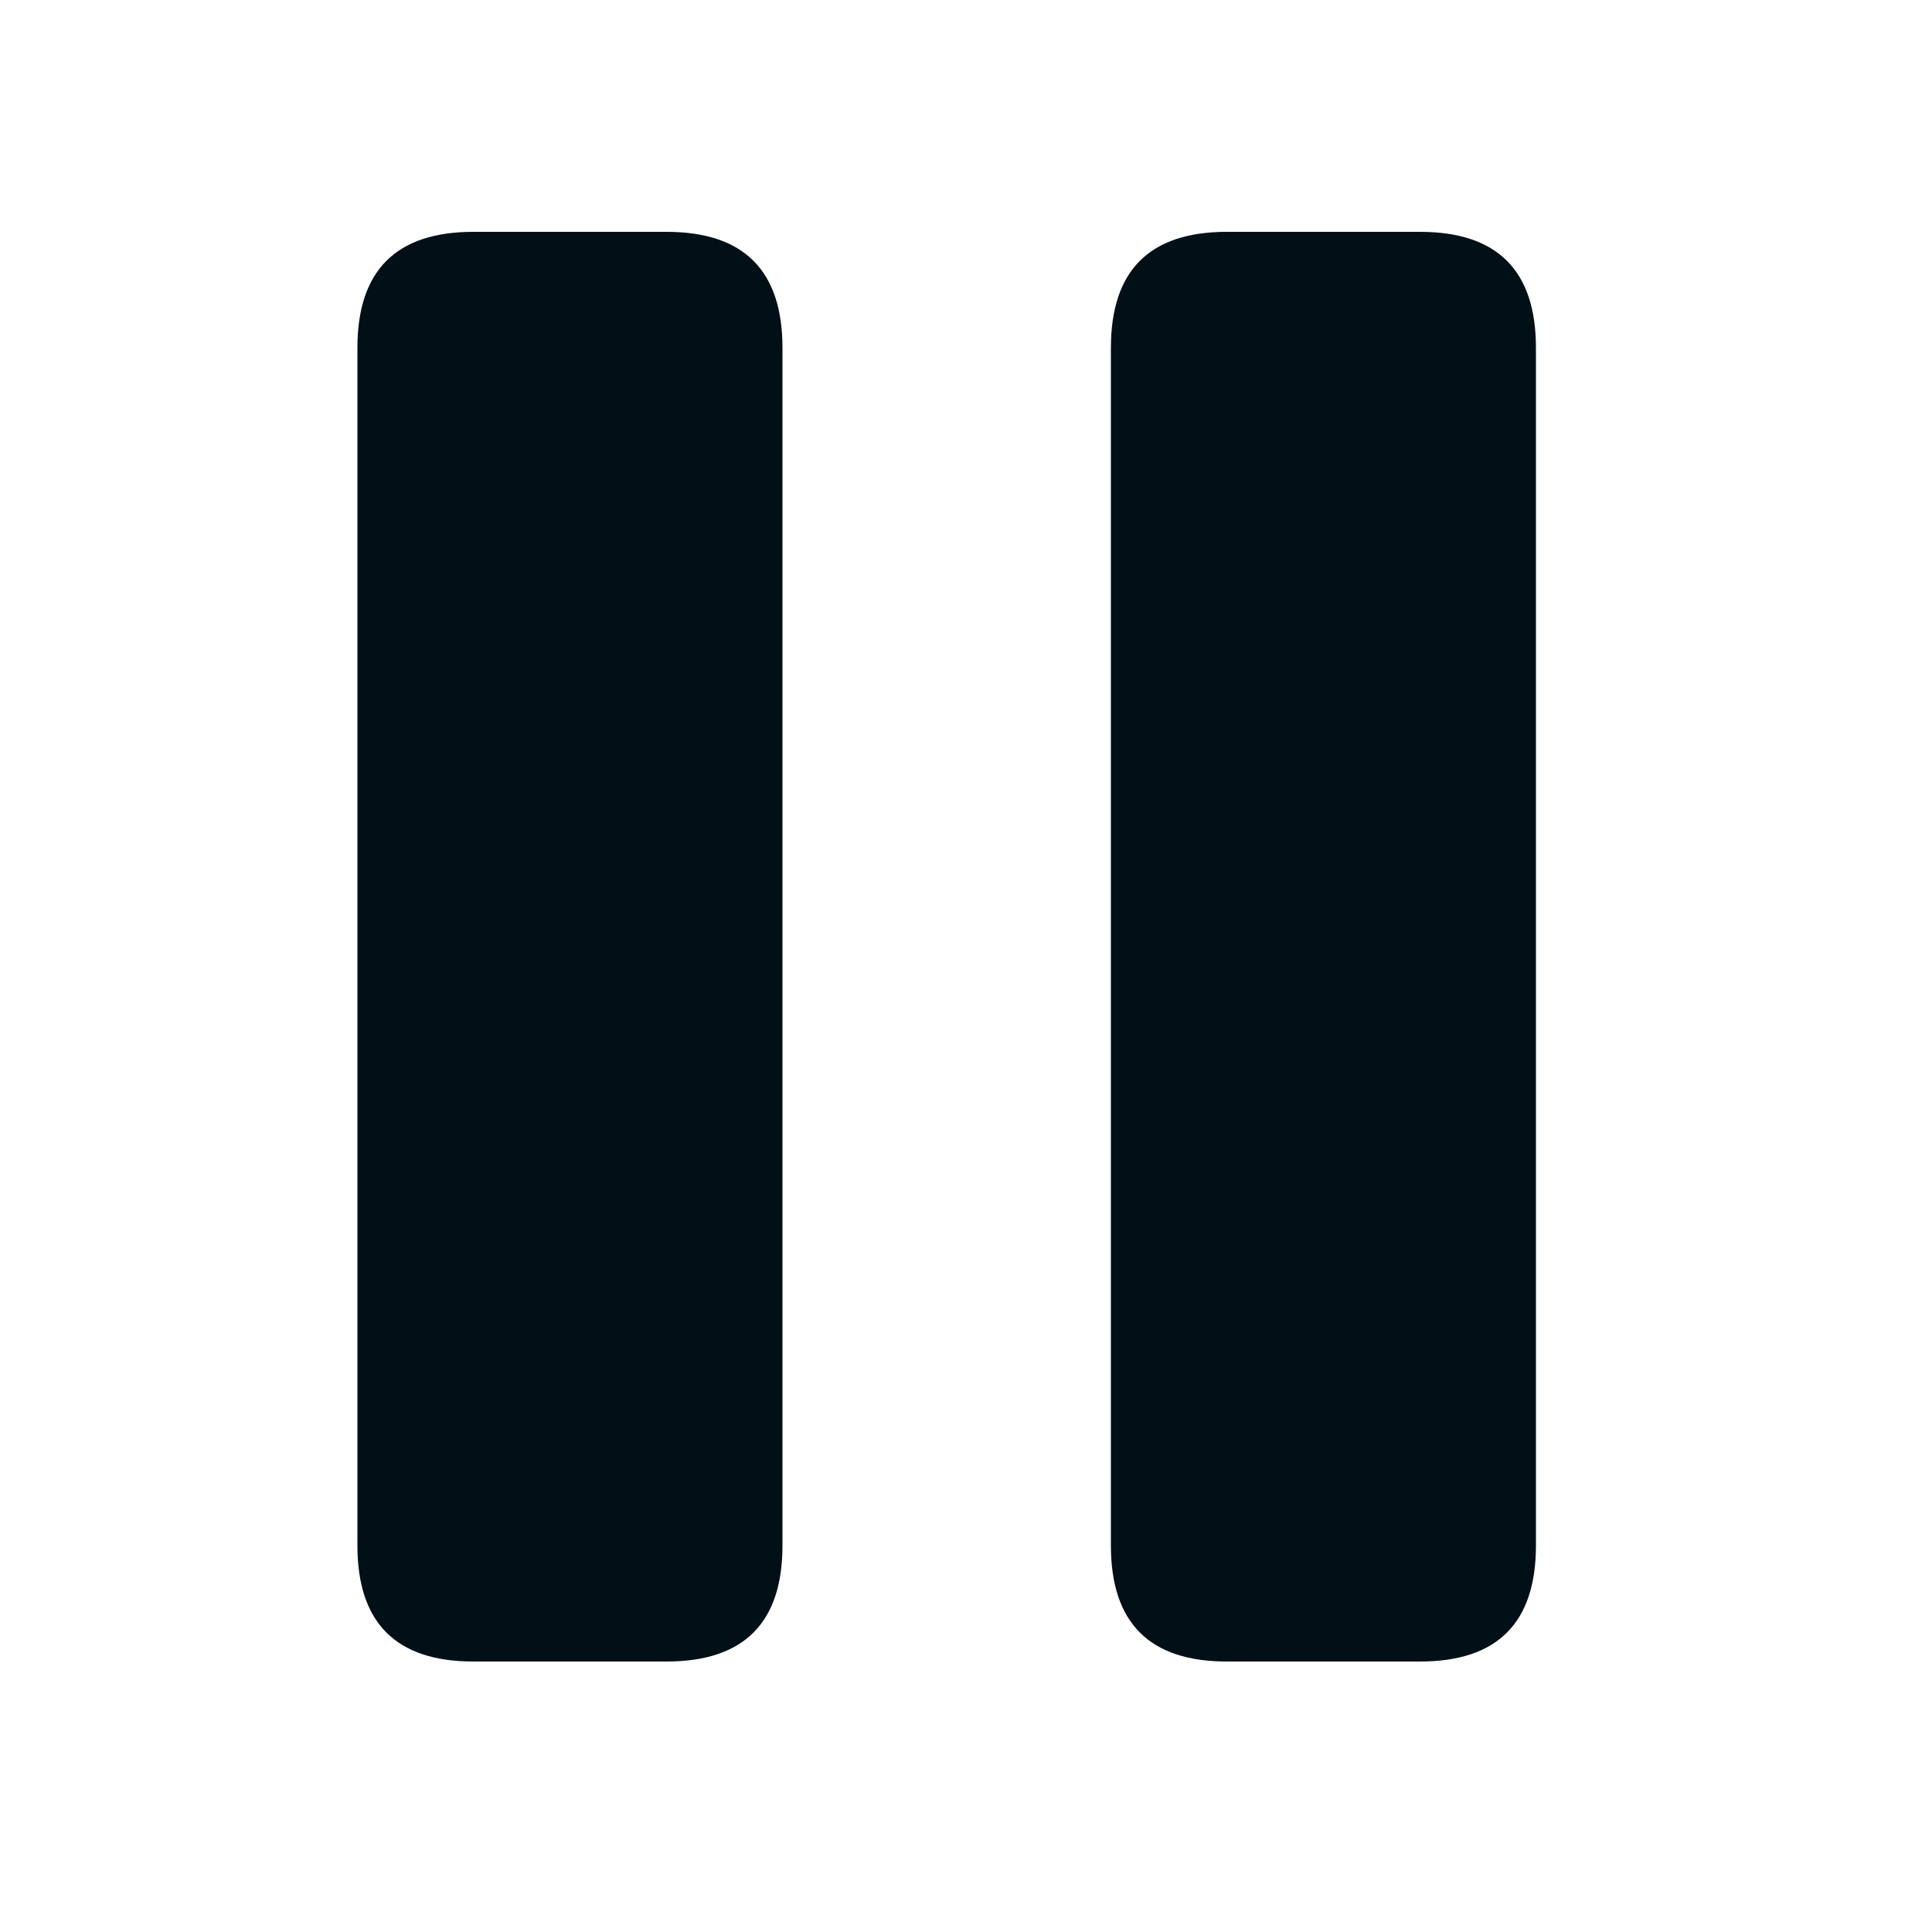 
<svg xmlns="http://www.w3.org/2000/svg" version="1.1" xmlns:xlink="http://www.w3.org/1999/xlink" preserveAspectRatio="none" x="0px" y="0px" width="50px" height="50px" viewBox="0 0 50 50">
<defs>
<g id="Layer1_0_FILL">
<path fill="#011017" stroke="none" d="
M 17.25 6
L 12.25 6
Q 9.25 6 9.25 9
L 9.25 40
Q 9.25 43 12.25 43
L 17.25 43
Q 20.25 43 20.25 40
L 20.25 9
Q 20.25 6 17.25 6
M 39.75 40
L 39.75 9
Q 39.75 6 36.75 6
L 31.75 6
Q 28.75 6 28.75 9
L 28.75 40
Q 28.75 43 31.75 43
L 36.75 43
Q 39.75 43 39.75 40 Z"/>
</g>
</defs>

<g transform="matrix( 1, 0, 0, 1, 0,0) ">
<use xlink:href="#Layer1_0_FILL"/>
</g>
</svg>
